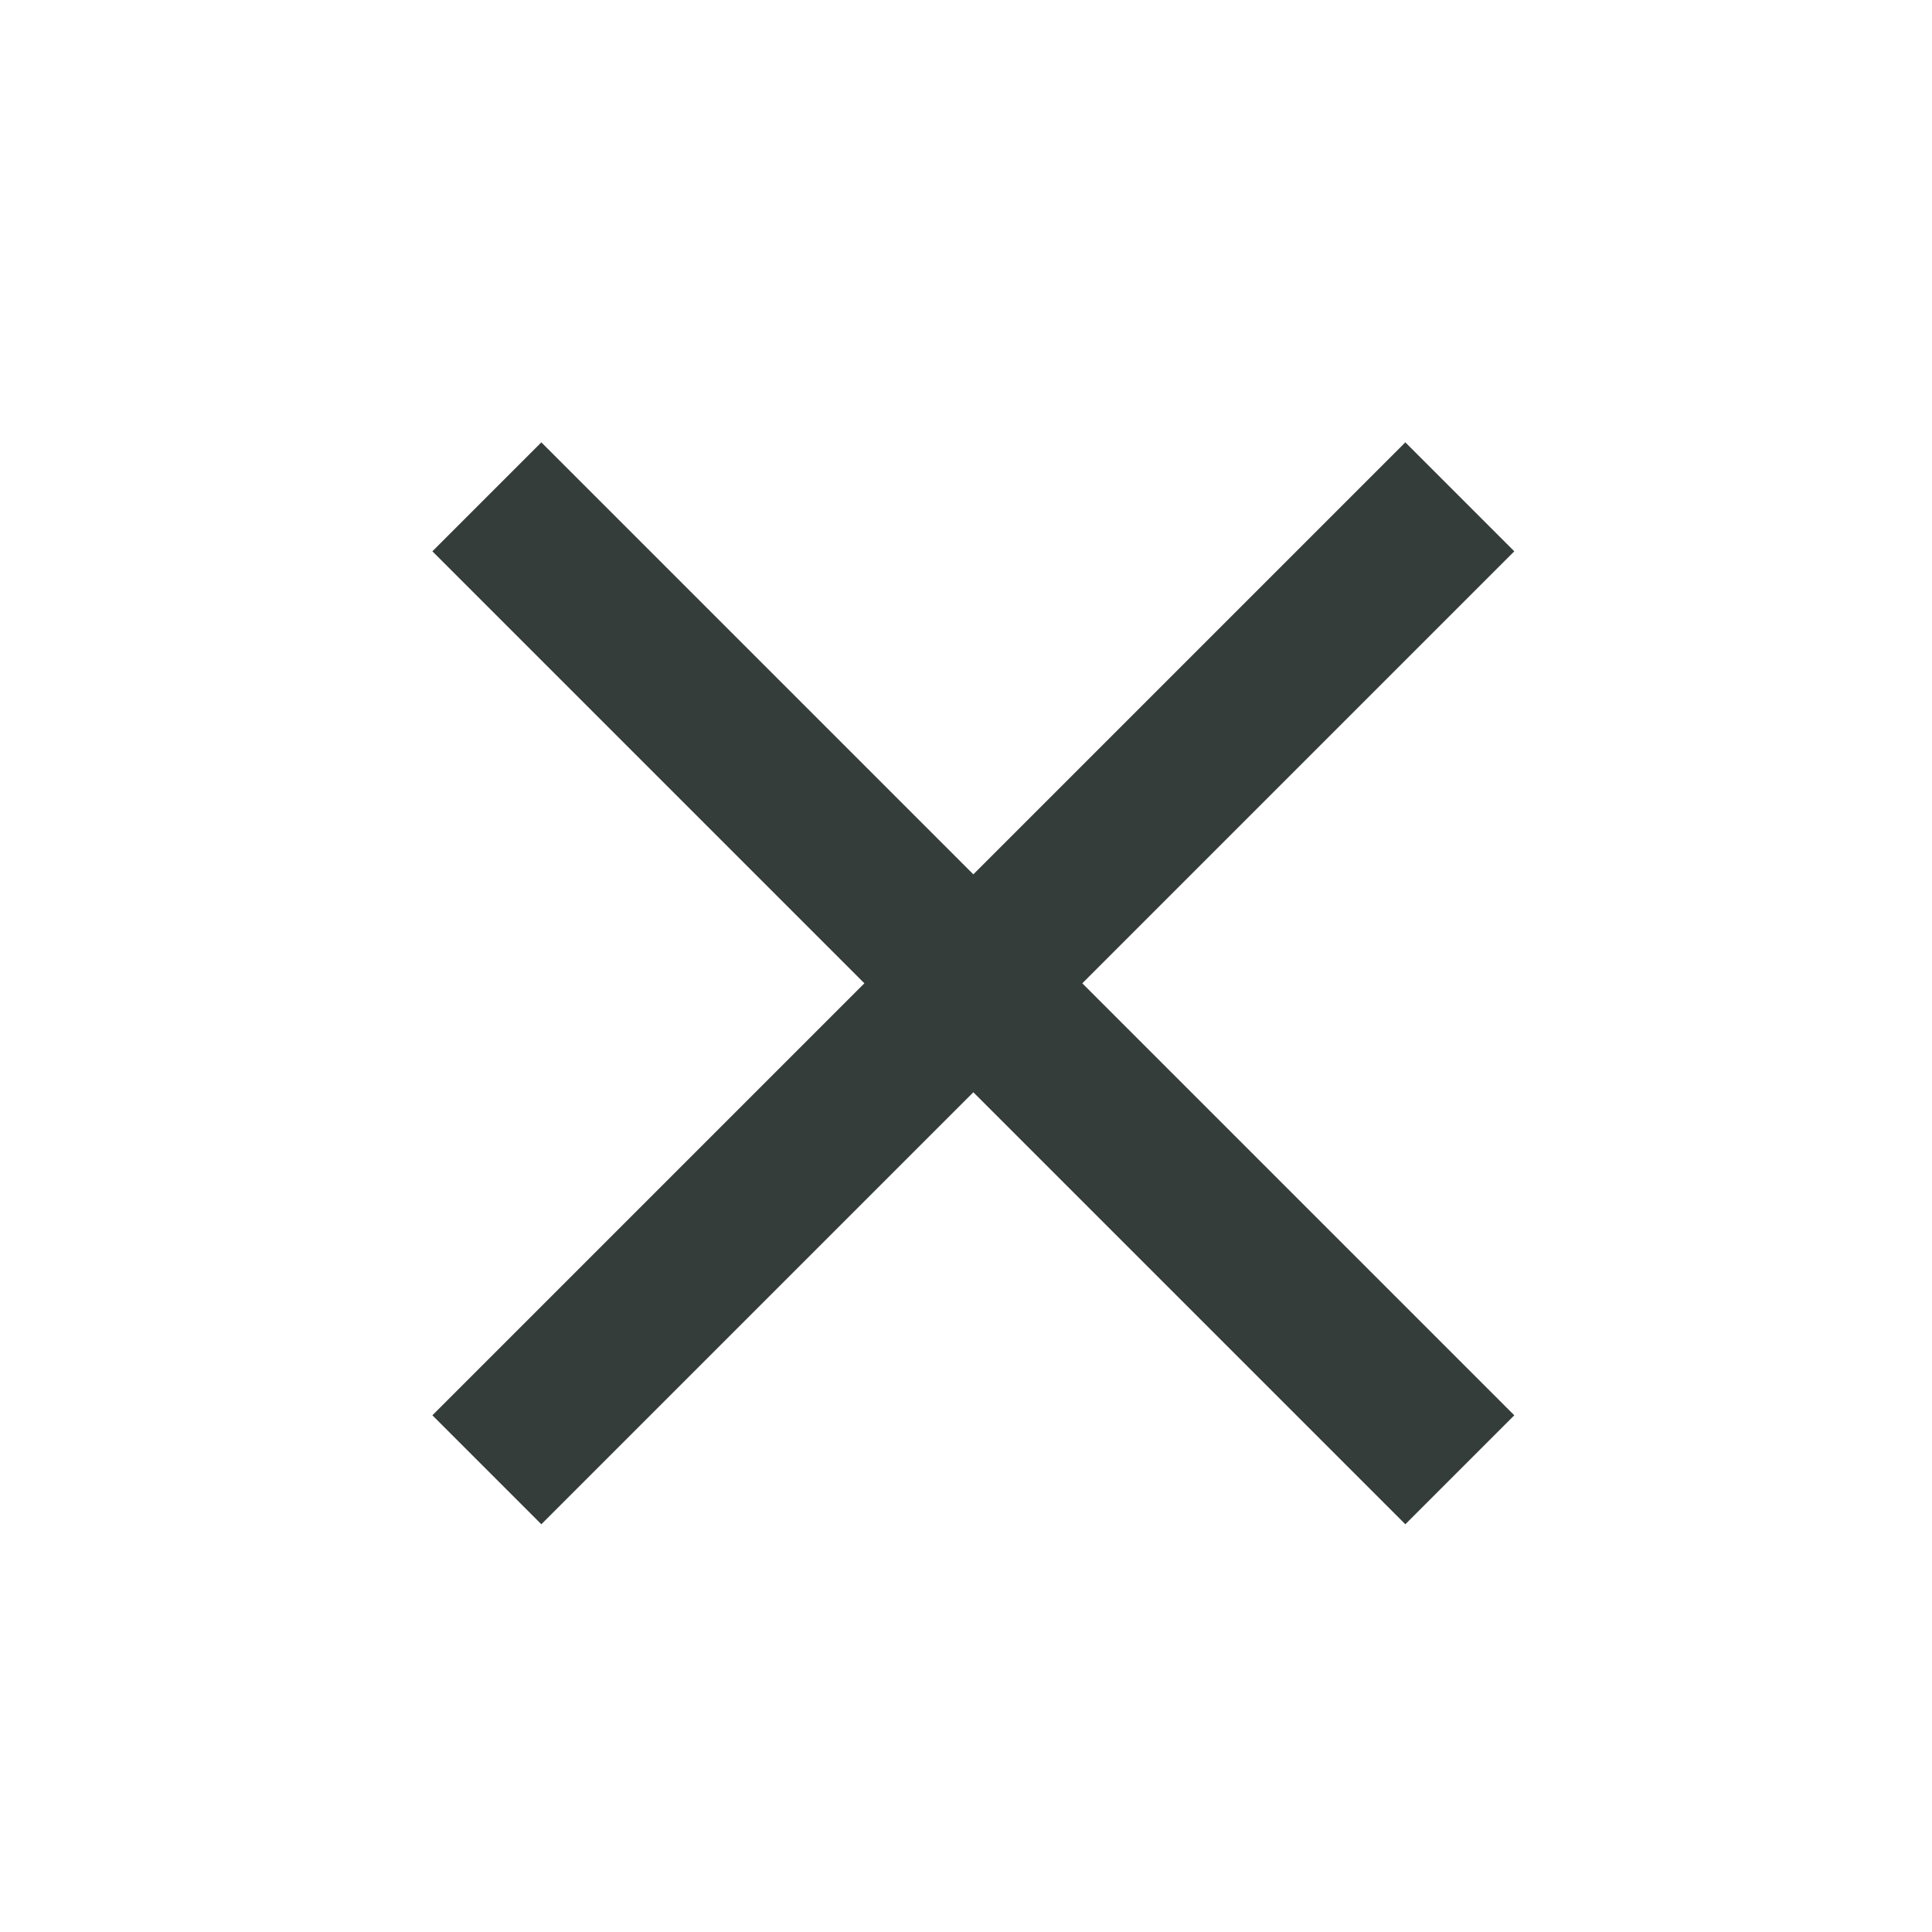 <svg width="25" height="25" viewBox="0 0 25 25" fill="none" xmlns="http://www.w3.org/2000/svg">
<path d="M19.595 7.134L18.185 5.724L12.595 11.314L7.005 5.724L5.595 7.134L11.185 12.724L5.595 18.314L7.005 19.724L12.595 14.134L18.185 19.724L19.595 18.314L14.005 12.724L19.595 7.134Z" fill="#343D39"/>
</svg>
